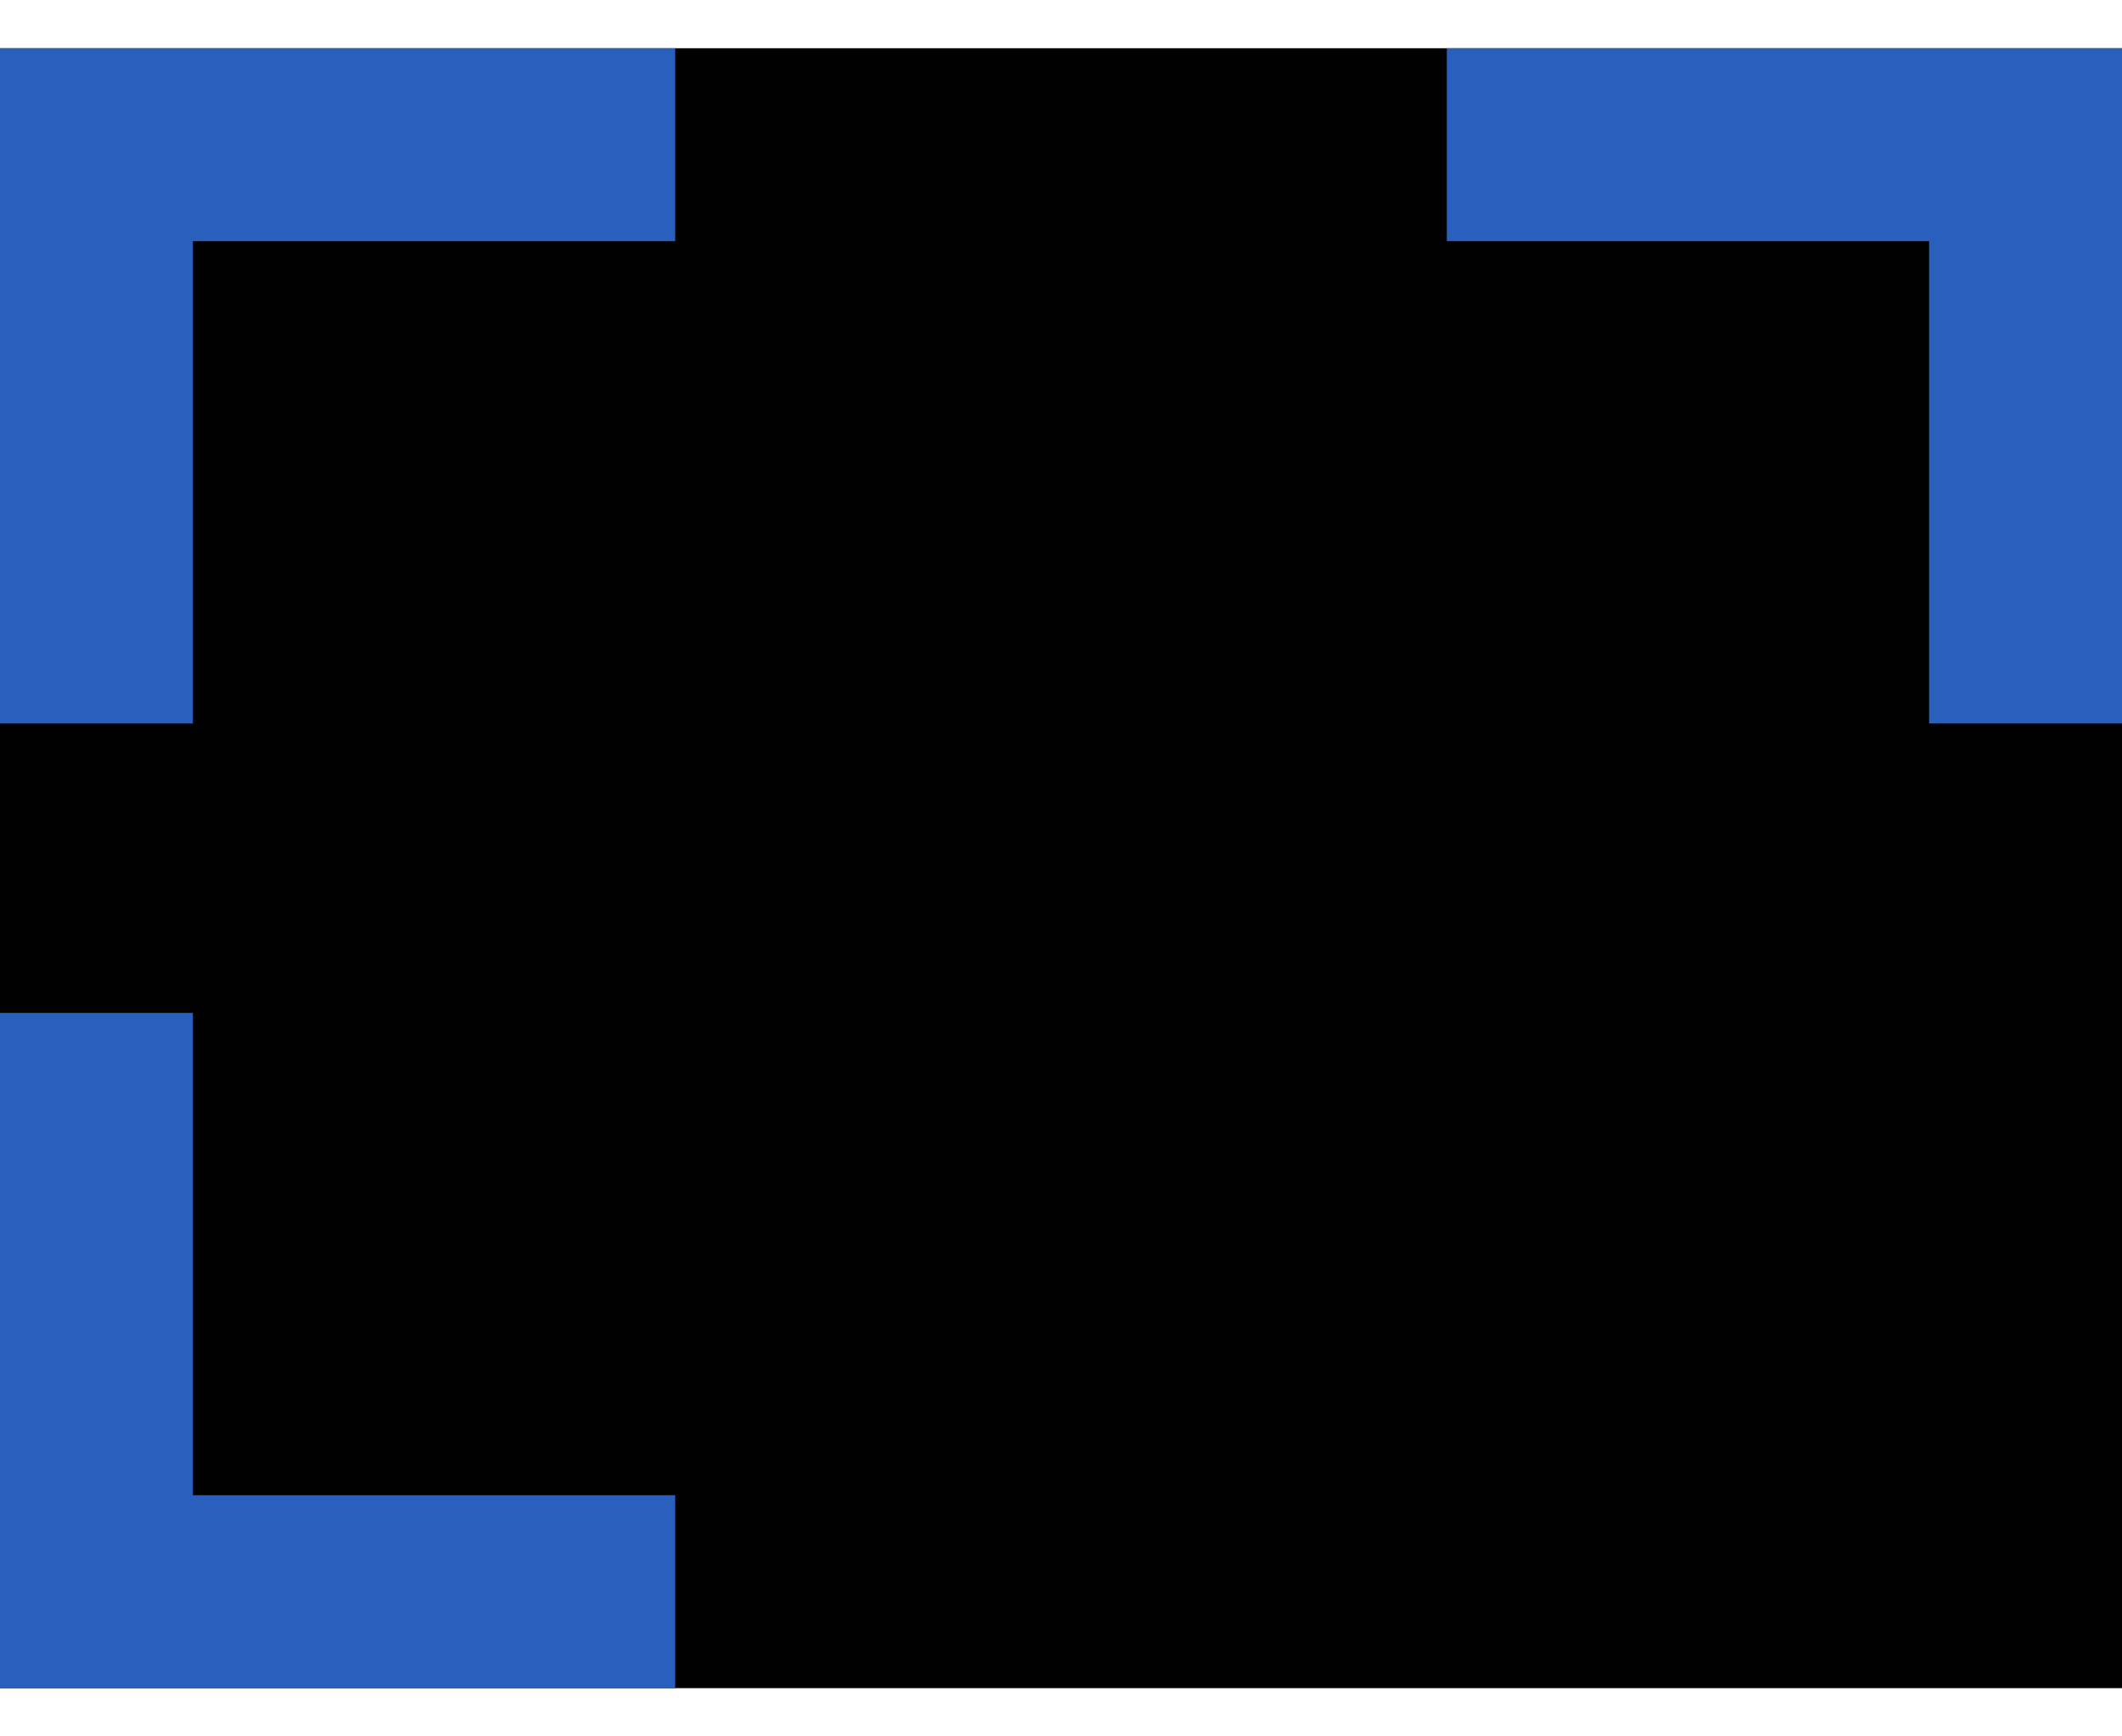 <svg width="22" height="18" viewBox="0 0 22 18" fill="none" xmlns="http://www.w3.org/2000/svg">
<rect width="22" height="17" transform="translate(0 0.5)" fill="#010102"/>
<path fill-rule="evenodd" clip-rule="evenodd" d="M1 0.5H0V1.5V7.5H2V2.5H7V0.5H1ZM21 0.5H22V1.5V7.5H20V2.5H15V0.5H21Z" fill="#2960BE"/>
<path fill-rule="evenodd" clip-rule="evenodd" d="M0 17.5H1H7V15.5H2V10.5H0V16.5V17.5Z" fill="#2960BE"/>
</svg>
